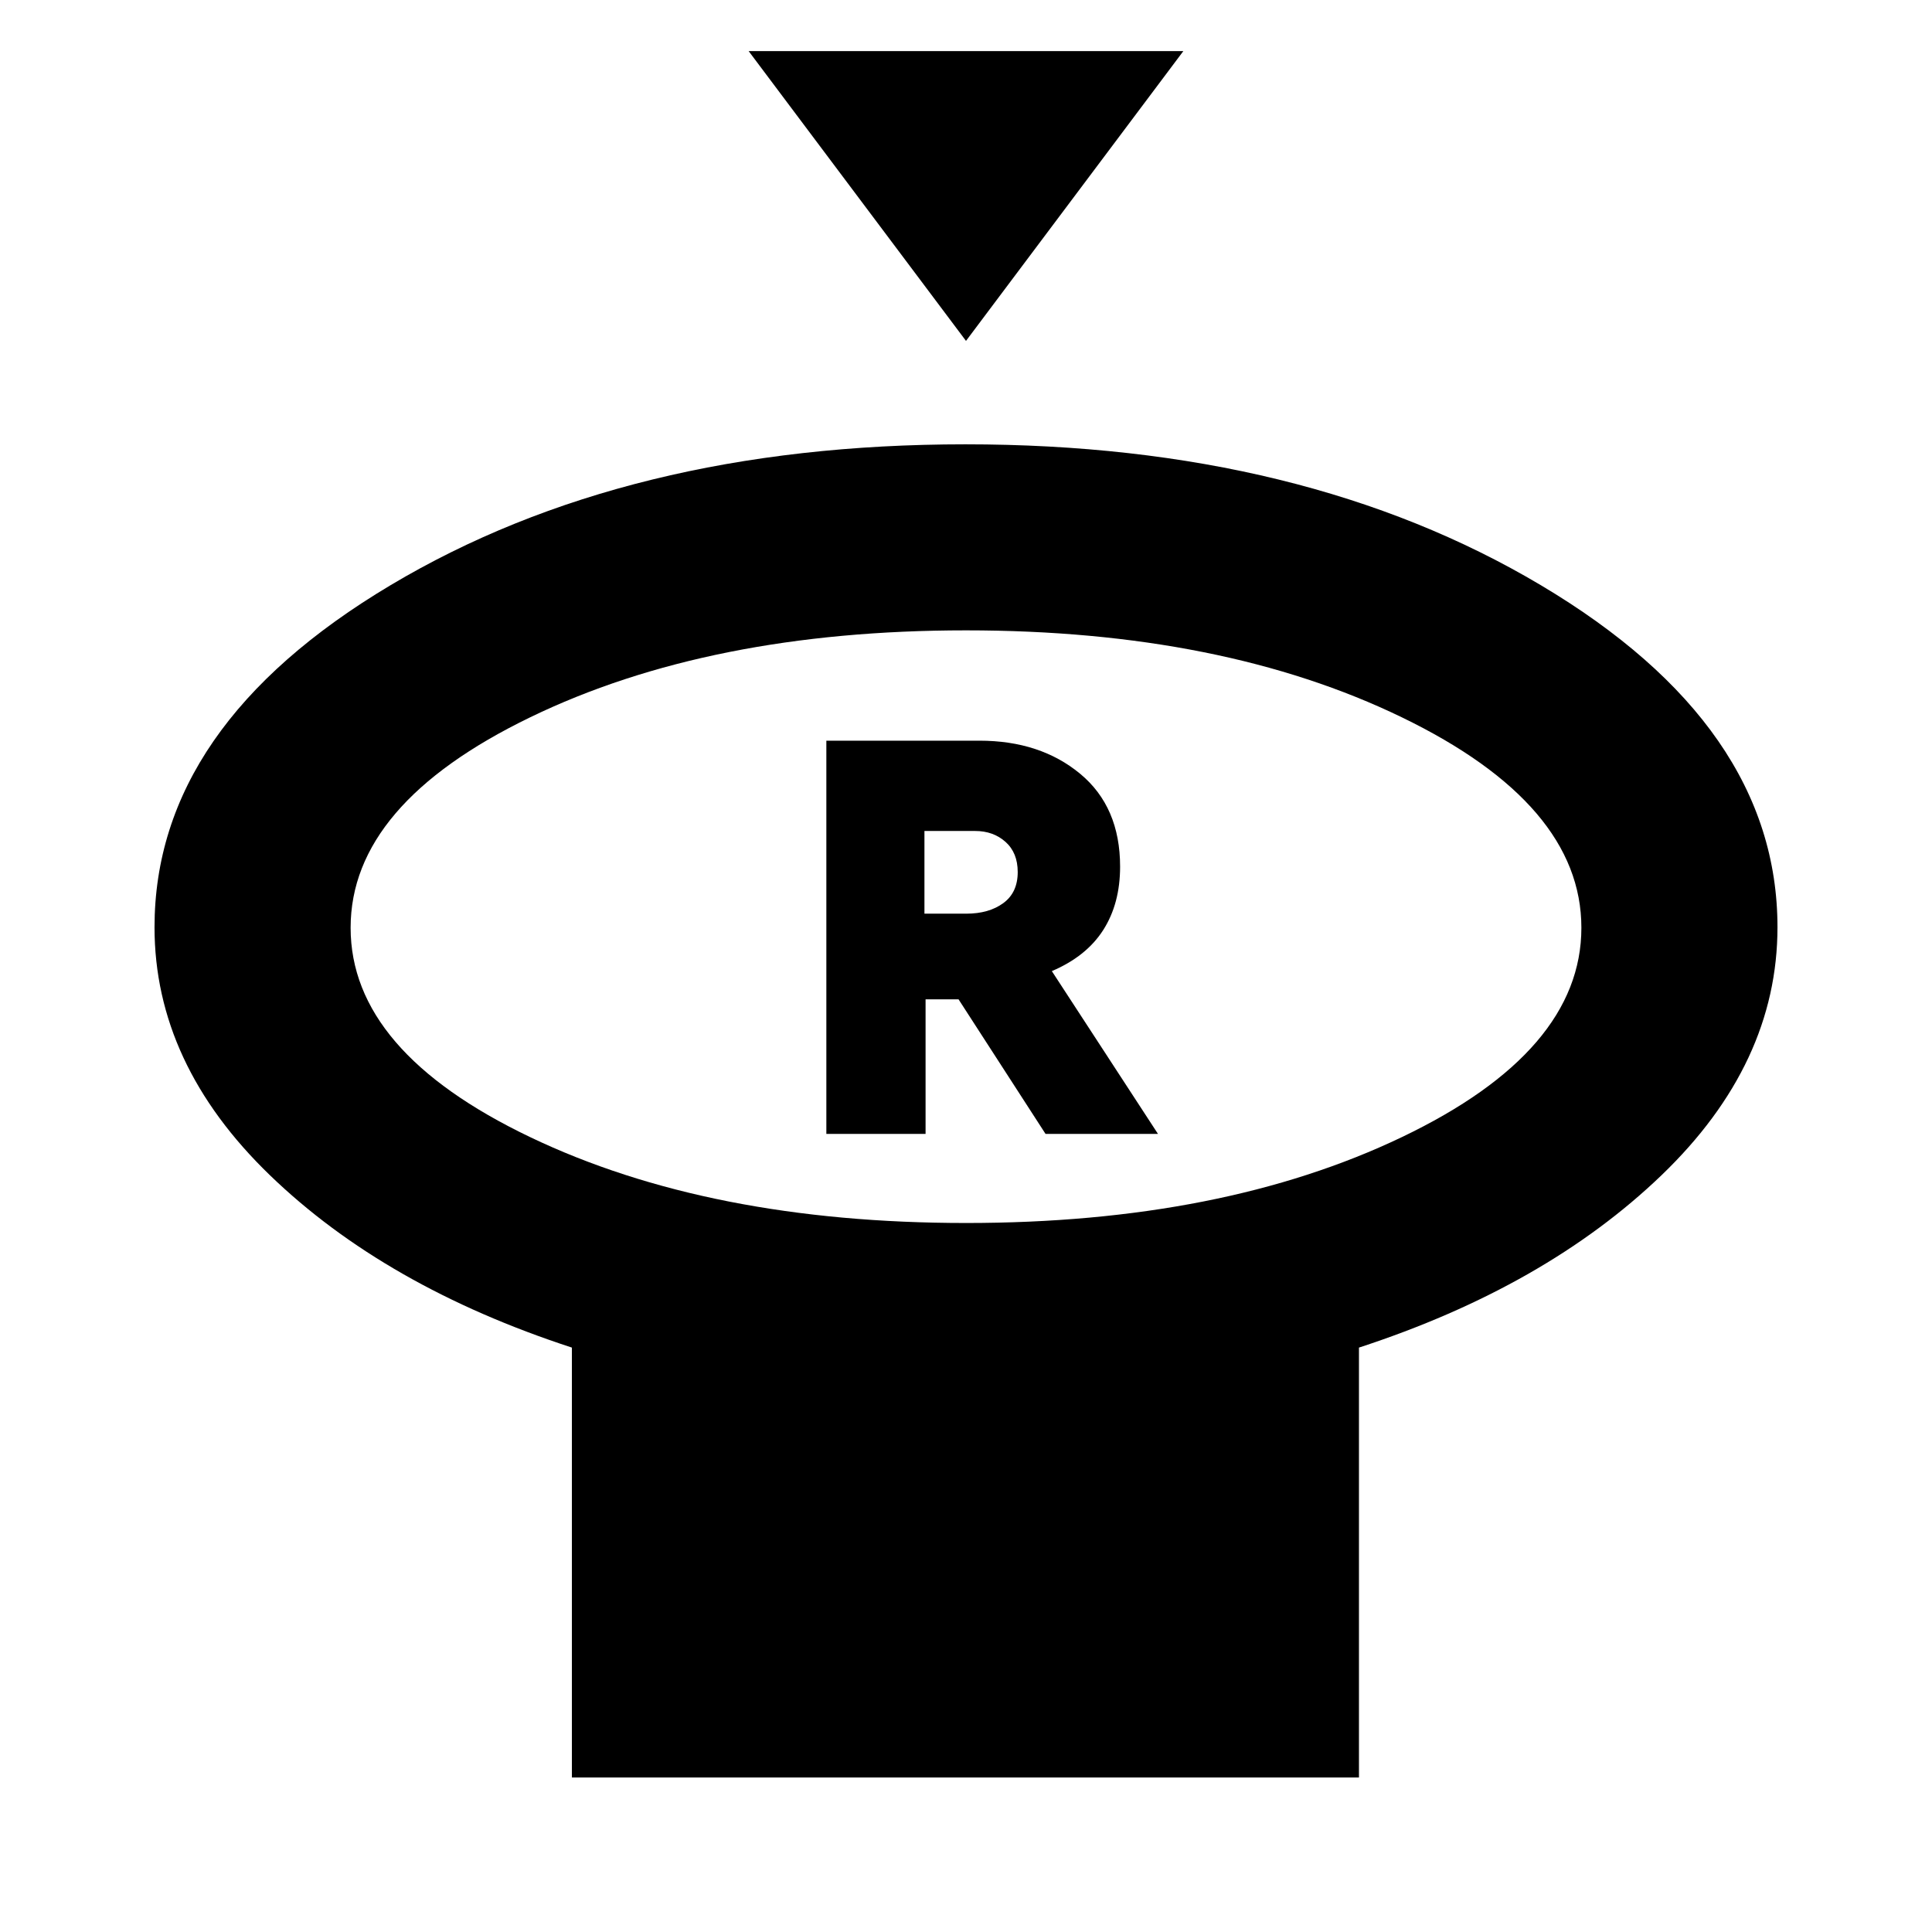 <svg xmlns="http://www.w3.org/2000/svg" height="20" viewBox="0 -960 960 960" width="20"><path d="m480-790.61-108-144h216l-108 144Zm0 438.31q127.4 0 216.59-42.68 89.19-42.67 89.19-104.02 0-61.34-89.19-104.56T480-646.78q-127.4 0-216.59 43.22T174.22-499q0 61.35 89.19 104.02Q352.6-352.3 480-352.3Zm195.26 61.91v213.61H284.17v-213.61q-92.69-30.26-150.04-85.64-57.35-55.38-57.35-123.23 0-100.04 117.35-170t285.57-69.96q168.21 0 285.87 69.96 117.65 69.96 117.65 170 0 67.85-57.63 123.23-57.63 55.38-150.33 85.64ZM480-499.26Zm-69.39 102.69h49.3v-66.86h16.39l43.22 66.86h55.87l-52.74-80.89q17.18-7.32 25.55-20.44 8.37-13.11 8.37-31.47 0-29.69-19.84-46.14t-50.07-16.45h-76.05v195.39ZM459.35-506v-41.09h25.22q9.01 0 15.07 5.42 6.06 5.42 6.06 14.99 0 10.2-7.17 15.44-7.16 5.24-18.4 5.24h-20.78Z"/></svg>